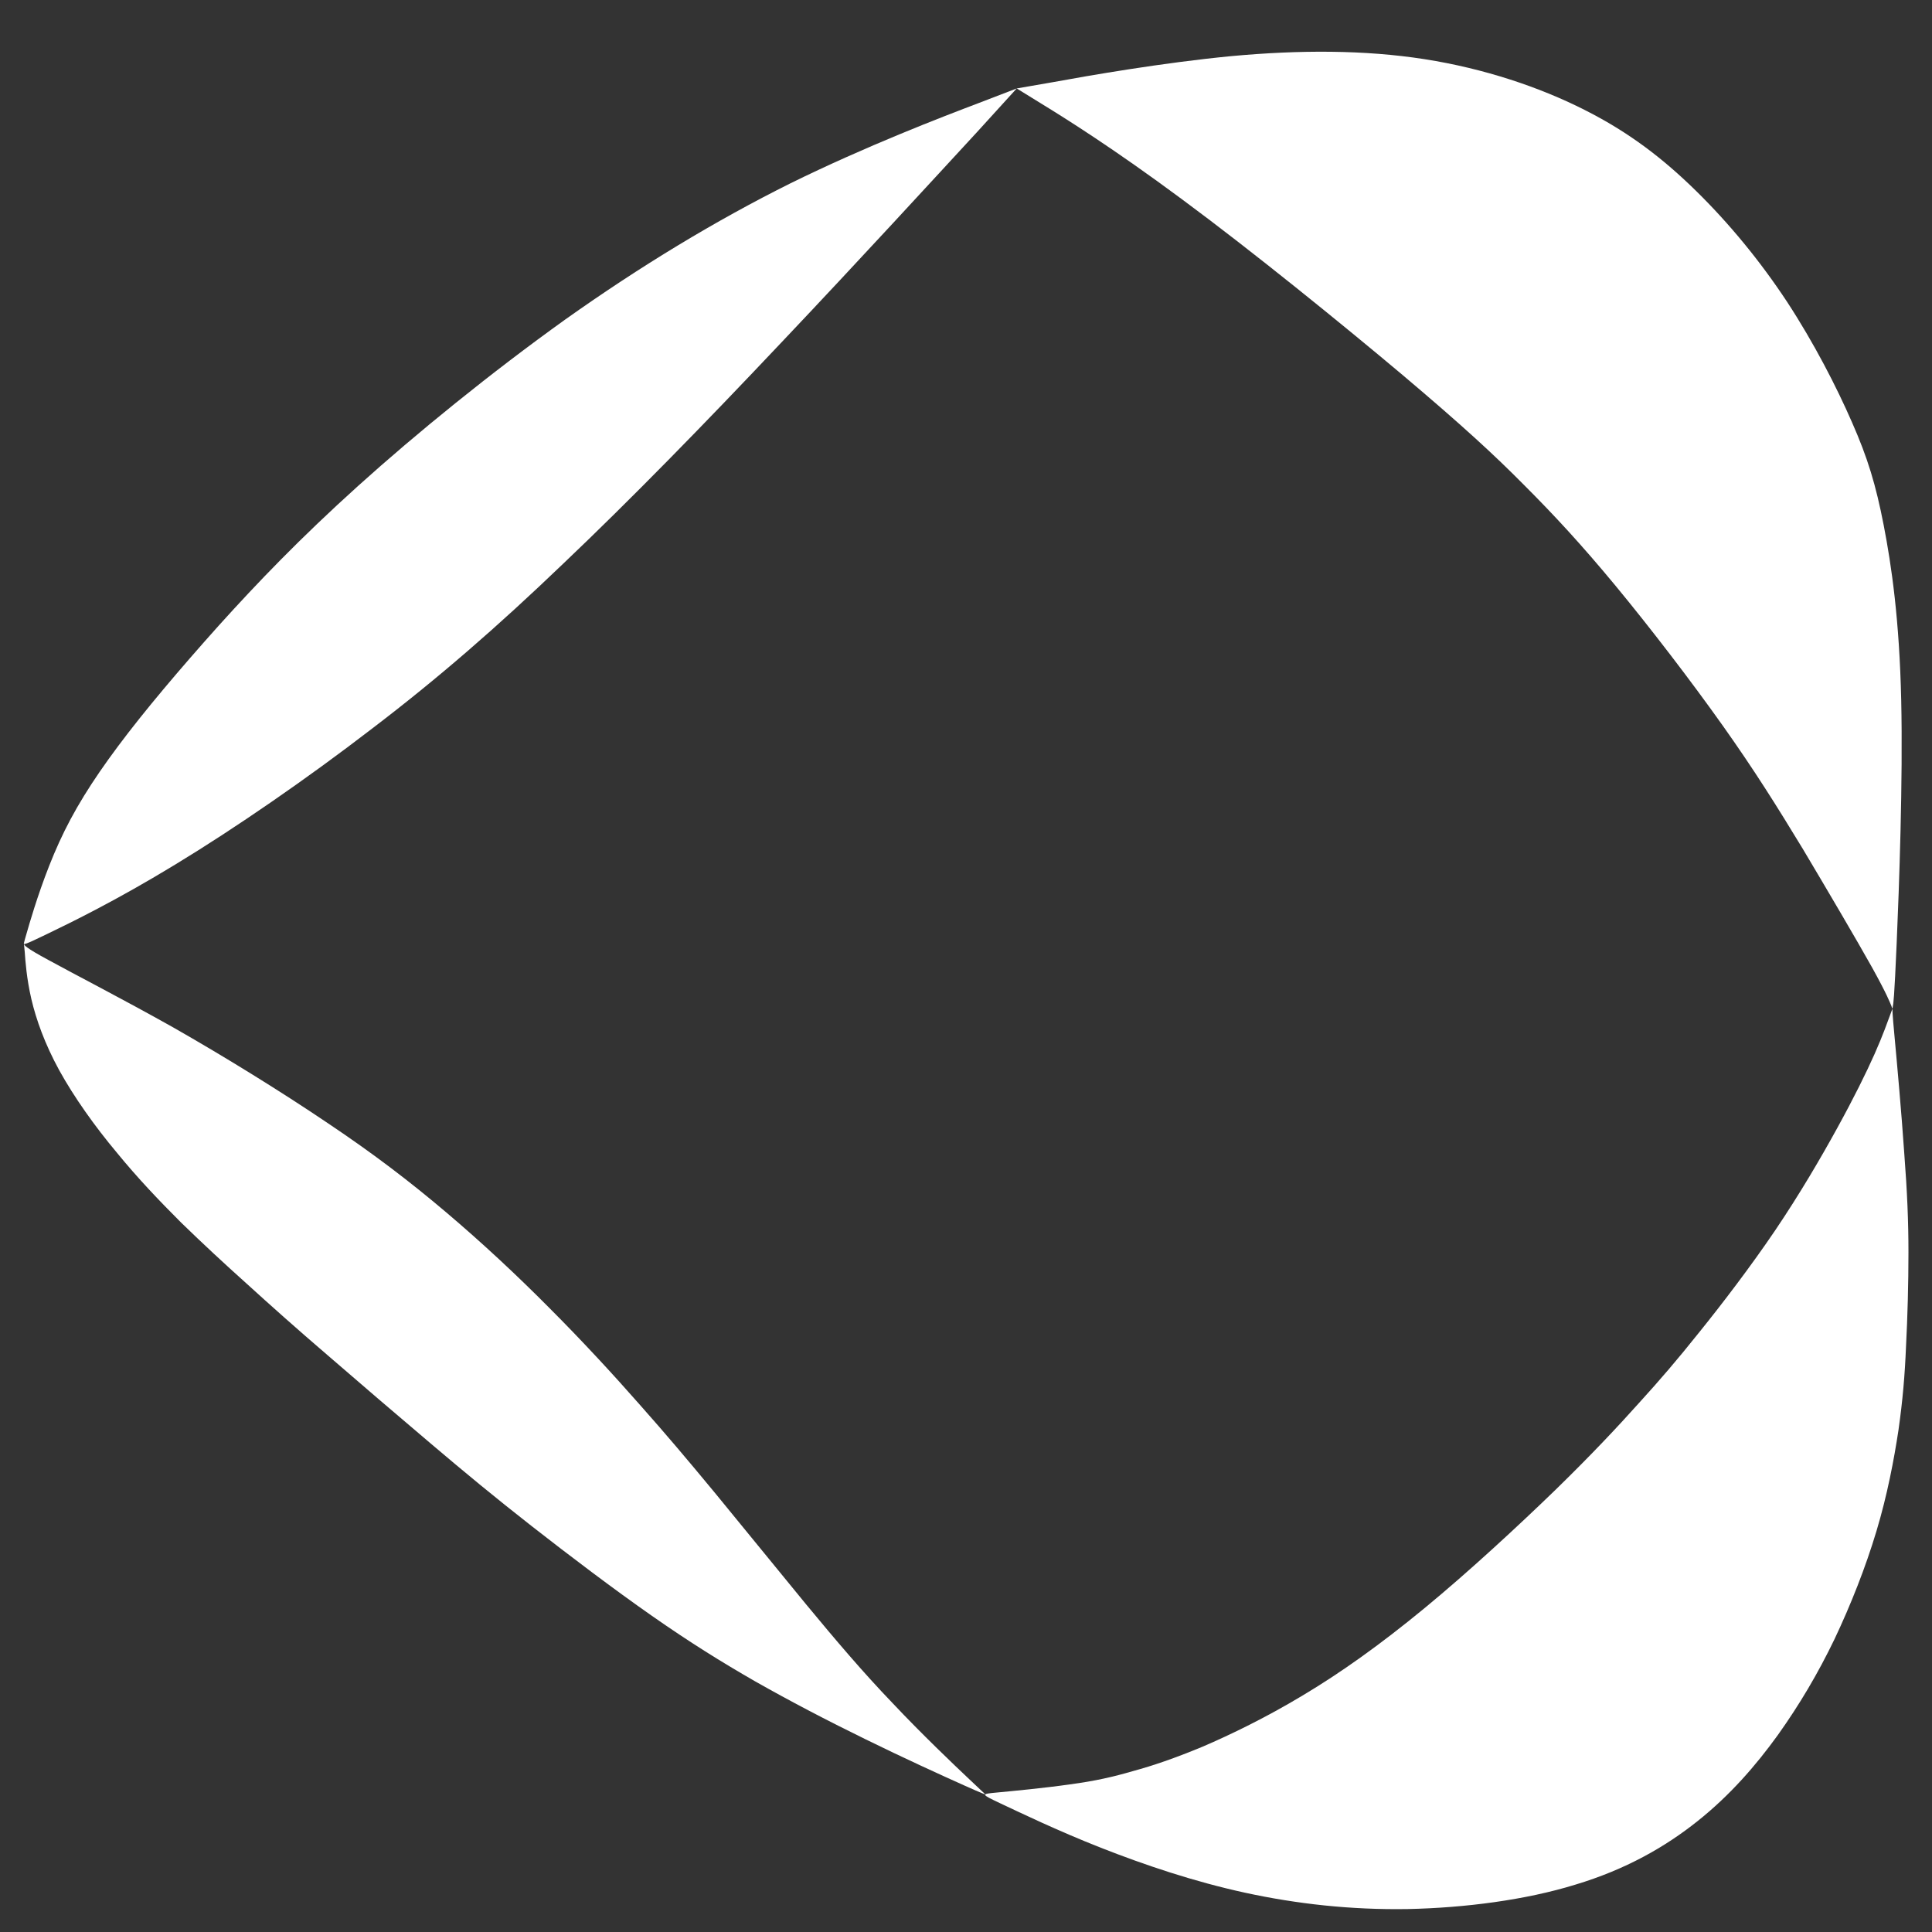 <?xml version="1.0" encoding="UTF-8"?>
<!DOCTYPE svg PUBLIC "-//W3C//DTD SVG 1.1//EN" "http://www.w3.org/Graphics/SVG/1.1/DTD/svg11.dtd">
<!-- Creator: CorelDRAW 2020 (64-Bit) -->
<svg xmlns="http://www.w3.org/2000/svg" xml:space="preserve" width="64px" height="64px" version="1.1" style="shape-rendering:geometricPrecision; text-rendering:geometricPrecision; image-rendering:optimizeQuality; fill-rule:evenodd; clip-rule:evenodd"
viewBox="0 0 64 64"
 xmlns:xlink="http://www.w3.org/1999/xlink"
 xmlns:xodm="http://www.corel.com/coreldraw/odm/2003">
 <rect x="0" y="0" width="64" height="64" fill="#333333" stroke="none"/>
 <defs>
  <style type="text/css">
   <![CDATA[
    .fil0 {fill:white}
   ]]>
  </style>
 </defs>
 <g id="Capa_x0020_1">
  <path class="fil0" d="M1.56 30.94c-0.76,0.37 -0.77,0.35 -0.77,0.31 0.01,-0.04 0.02,-0.1 0.19,-0.67 0.17,-0.57 0.51,-1.65 0.98,-2.68 0.47,-1.03 1.07,-2 1.95,-3.18 0.88,-1.18 2.05,-2.56 3.33,-3.99 1.29,-1.43 2.7,-2.9 4.63,-4.64 1.93,-1.74 4.39,-3.74 6.86,-5.51 2.48,-1.76 4.97,-3.27 7.46,-4.51 2.5,-1.23 5,-2.19 6.24,-2.66 1.25,-0.48 1.25,-0.48 1.25,-0.48 0,0 0,0 -1.31,1.44 -1.32,1.43 -3.95,4.3 -6.5,6.99 -2.54,2.69 -4.99,5.2 -7.2,7.3 -2.2,2.11 -4.17,3.82 -6.35,5.48 -2.17,1.67 -4.54,3.3 -6.5,4.49 -1.95,1.19 -3.49,1.94 -4.26,2.31z"/>
  <path class="fil0" d="M62.7 33.35c0.02,-0.09 0.05,-0.25 0.13,-2.11 0.08,-1.85 0.21,-5.39 0.15,-8.05 -0.06,-2.66 -0.32,-4.45 -0.58,-5.79 -0.26,-1.34 -0.53,-2.23 -1.05,-3.41 -0.51,-1.17 -1.26,-2.63 -2.15,-3.99 -0.89,-1.35 -1.92,-2.6 -3.01,-3.67 -1.08,-1.06 -2.21,-1.94 -3.7,-2.69 -1.48,-0.75 -3.32,-1.37 -5.3,-1.68 -1.99,-0.31 -4.14,-0.31 -6.41,-0.1 -2.28,0.22 -4.69,0.64 -5.89,0.86 -1.21,0.21 -1.21,0.21 -1.21,0.21 0,0 0,0 0.81,0.5 0.8,0.49 2.4,1.49 4.69,3.19 2.3,1.7 5.27,4.11 7.28,5.8 2,1.69 3.04,2.65 4.02,3.64 0.98,0.98 1.91,1.98 3.05,3.36 1.14,1.38 2.49,3.14 3.54,4.62 1.05,1.48 1.8,2.68 2.65,4.08 0.84,1.41 1.78,3.01 2.29,3.92 0.51,0.92 0.59,1.16 0.64,1.27 0.04,0.12 0.04,0.12 0.05,0.04z"/>
  <path class="fil0" d="M33.12 59.73c-0.63,-0.3 -0.63,-0.3 -0.1,-0.35 0.53,-0.05 1.59,-0.15 2.42,-0.27 0.83,-0.11 1.44,-0.25 2.09,-0.44 0.66,-0.18 1.37,-0.42 2.31,-0.81 0.93,-0.4 2.09,-0.96 3.32,-1.7 1.24,-0.74 2.55,-1.67 4.02,-2.88 1.47,-1.21 3.1,-2.72 4.34,-3.92 1.23,-1.2 2.07,-2.1 2.77,-2.88 0.7,-0.77 1.26,-1.42 2.01,-2.36 0.75,-0.93 1.69,-2.16 2.51,-3.37 0.81,-1.2 1.5,-2.38 2.05,-3.38 0.55,-1 0.96,-1.83 1.24,-2.46 0.28,-0.63 0.43,-1.07 0.51,-1.28 0.08,-0.22 0.08,-0.22 0.08,-0.2 0,0.02 -0.01,0.07 0.07,0.92 0.08,0.86 0.23,2.52 0.32,3.84 0.1,1.31 0.14,2.27 0.14,3.3 0,1.03 -0.03,2.14 -0.08,3.1 -0.04,0.97 -0.11,1.79 -0.25,2.78 -0.15,0.99 -0.37,2.15 -0.73,3.35 -0.36,1.2 -0.85,2.44 -1.39,3.58 -0.55,1.14 -1.16,2.17 -1.88,3.18 -0.73,1.01 -1.58,1.99 -2.66,2.85 -1.08,0.86 -2.38,1.6 -4.04,2.1 -1.65,0.51 -3.66,0.77 -5.56,0.81 -1.89,0.03 -3.67,-0.17 -5.38,-0.54 -1.7,-0.37 -3.33,-0.92 -4.78,-1.49 -1.45,-0.57 -2.71,-1.18 -3.35,-1.48z"/>
  <path class="fil0" d="M0.82 31.54c-0.03,-0.29 -0.03,-0.29 -0.02,-0.26 0.01,0.03 0.02,0.1 0.82,0.53 0.8,0.44 2.38,1.25 4.11,2.22 1.72,0.98 3.58,2.13 5.12,3.17 1.54,1.03 2.75,1.96 3.93,2.96 1.18,1 2.33,2.07 3.42,3.17 1.09,1.09 2.13,2.22 3,3.21 0.87,0.98 1.57,1.81 2.48,2.91 0.9,1.1 2.01,2.46 3.01,3.68 1,1.21 1.9,2.27 2.88,3.29 0.97,1.03 2.02,2.03 2.55,2.53 0.52,0.49 0.52,0.49 0.52,0.49 -0.01,0 -0.04,0 -0.71,-0.3 -0.67,-0.3 -1.99,-0.9 -3.27,-1.53 -1.27,-0.62 -2.51,-1.27 -3.64,-1.91 -1.13,-0.65 -2.16,-1.29 -3.42,-2.17 -1.26,-0.88 -2.74,-2 -3.98,-2.97 -1.24,-0.97 -2.23,-1.79 -3.35,-2.74 -1.11,-0.94 -2.36,-2.01 -3.41,-2.92 -1.05,-0.9 -1.9,-1.66 -2.67,-2.36 -0.78,-0.7 -1.47,-1.34 -2.19,-2.04 -0.71,-0.71 -1.43,-1.46 -2.14,-2.33 -0.72,-0.86 -1.41,-1.83 -1.9,-2.72 -0.48,-0.88 -0.76,-1.67 -0.92,-2.35 -0.16,-0.69 -0.2,-1.27 -0.22,-1.56z"/>
 </g>
</svg>
